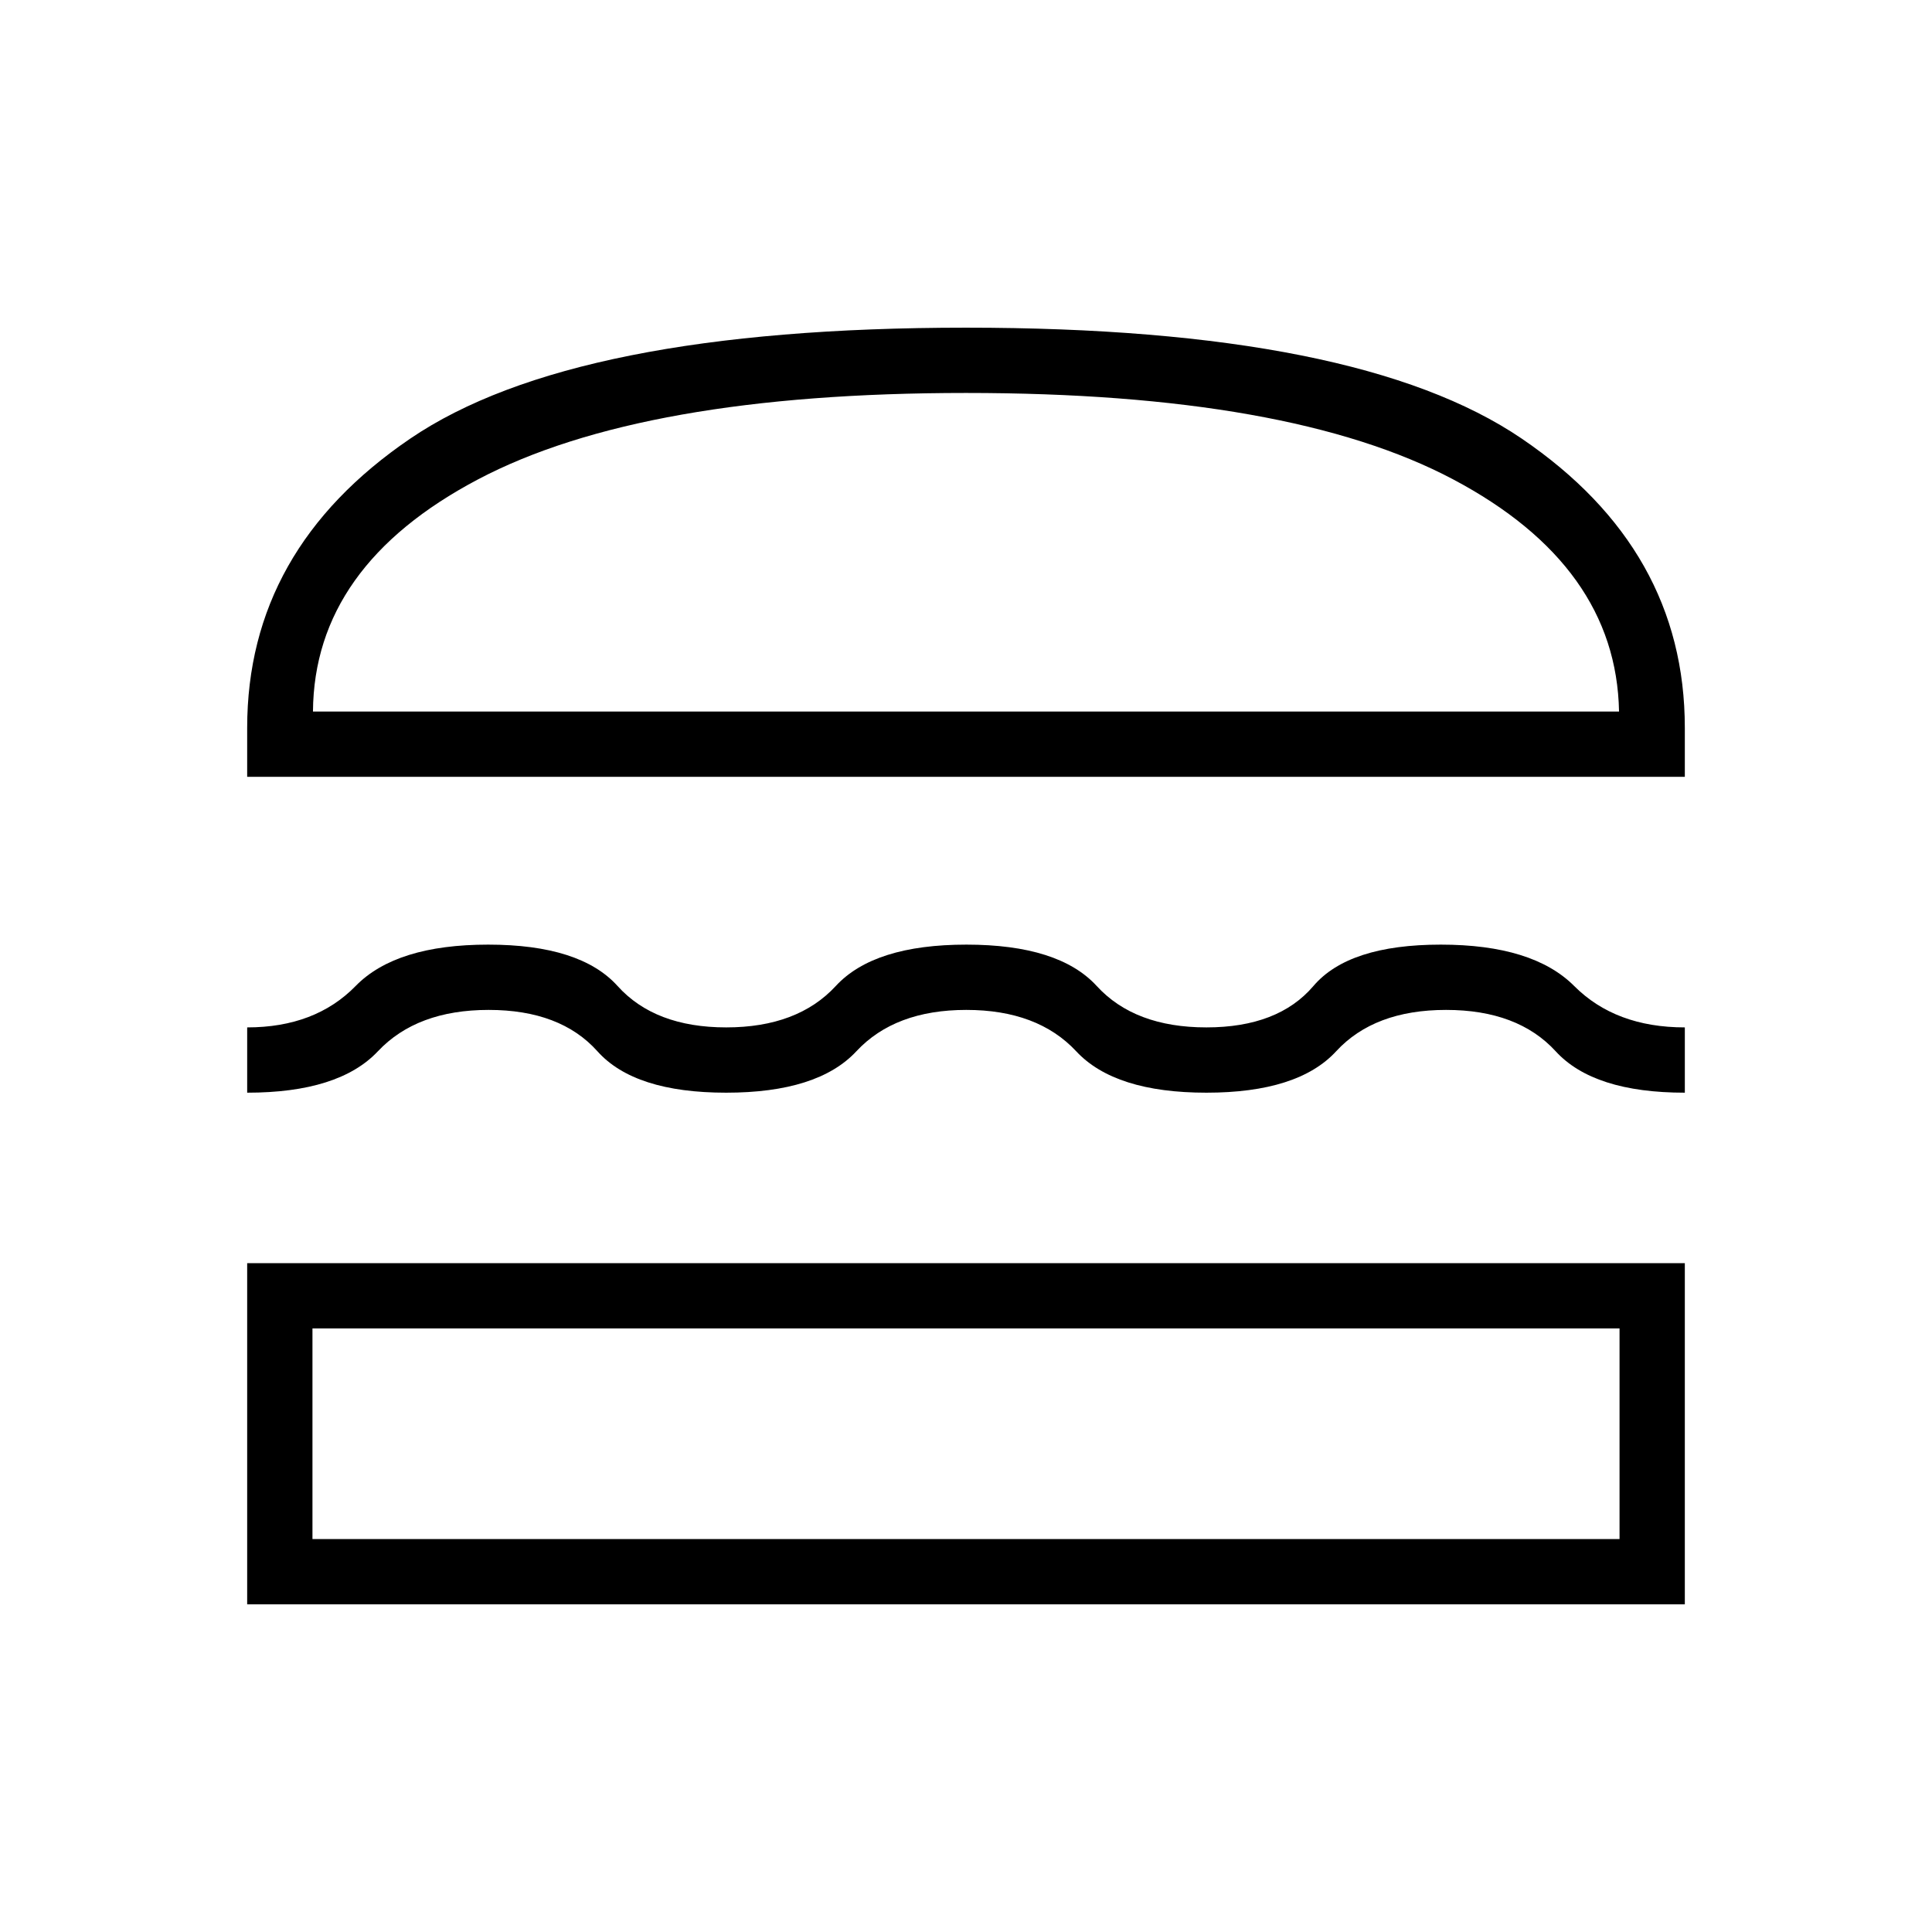 <svg xmlns="http://www.w3.org/2000/svg" height="40" viewBox="0 -960 960 960" width="40"><path d="M122.82-162.82v-169.51h714.36v169.51H122.82Zm32.44-137.08v104.64h649.48V-299.9H155.26Zm324.88-158.28q-35.46 0-54.62 20.56-19.16 20.57-64.71 20.57-45.56 0-63.95-20.57-18.4-20.56-54.05-20.56-35.66 0-55.04 20.56-19.38 20.57-64.95 20.57v-32.44q33.79 0 53.88-20.56 20.09-20.57 65.86-20.57 45.77 0 64.31 20.57 18.53 20.56 53.98 20.56 35.46 0 54.43-20.56 18.98-20.57 64.91-20.57 45.93 0 64.77 20.57 18.83 20.56 54.49 20.56 35.65 0 53.17-20.56 17.51-20.57 63.29-20.57t66.3 20.57q20.51 20.56 54.97 20.56v32.44q-45.35 0-64.17-20.57-18.83-20.56-54.48-20.56-35.66 0-54.61 20.56-18.95 20.57-64.47 20.57-45.53 0-64.69-20.57-19.16-20.56-54.62-20.56ZM122.82-574v-24.33q0-88.62 81.04-143.73Q284.9-797.18 480-797.18q195.1 0 276.14 55.12 81.04 55.11 81.04 143.73V-574H122.82ZM480-764.74q-161.05 0-242.51 42.96-81.45 42.97-81.98 115.34h648.98q-1.35-72.37-82.39-115.34-81.05-42.96-242.1-42.96Zm0 464.84Zm0-306.54Z"/></svg>